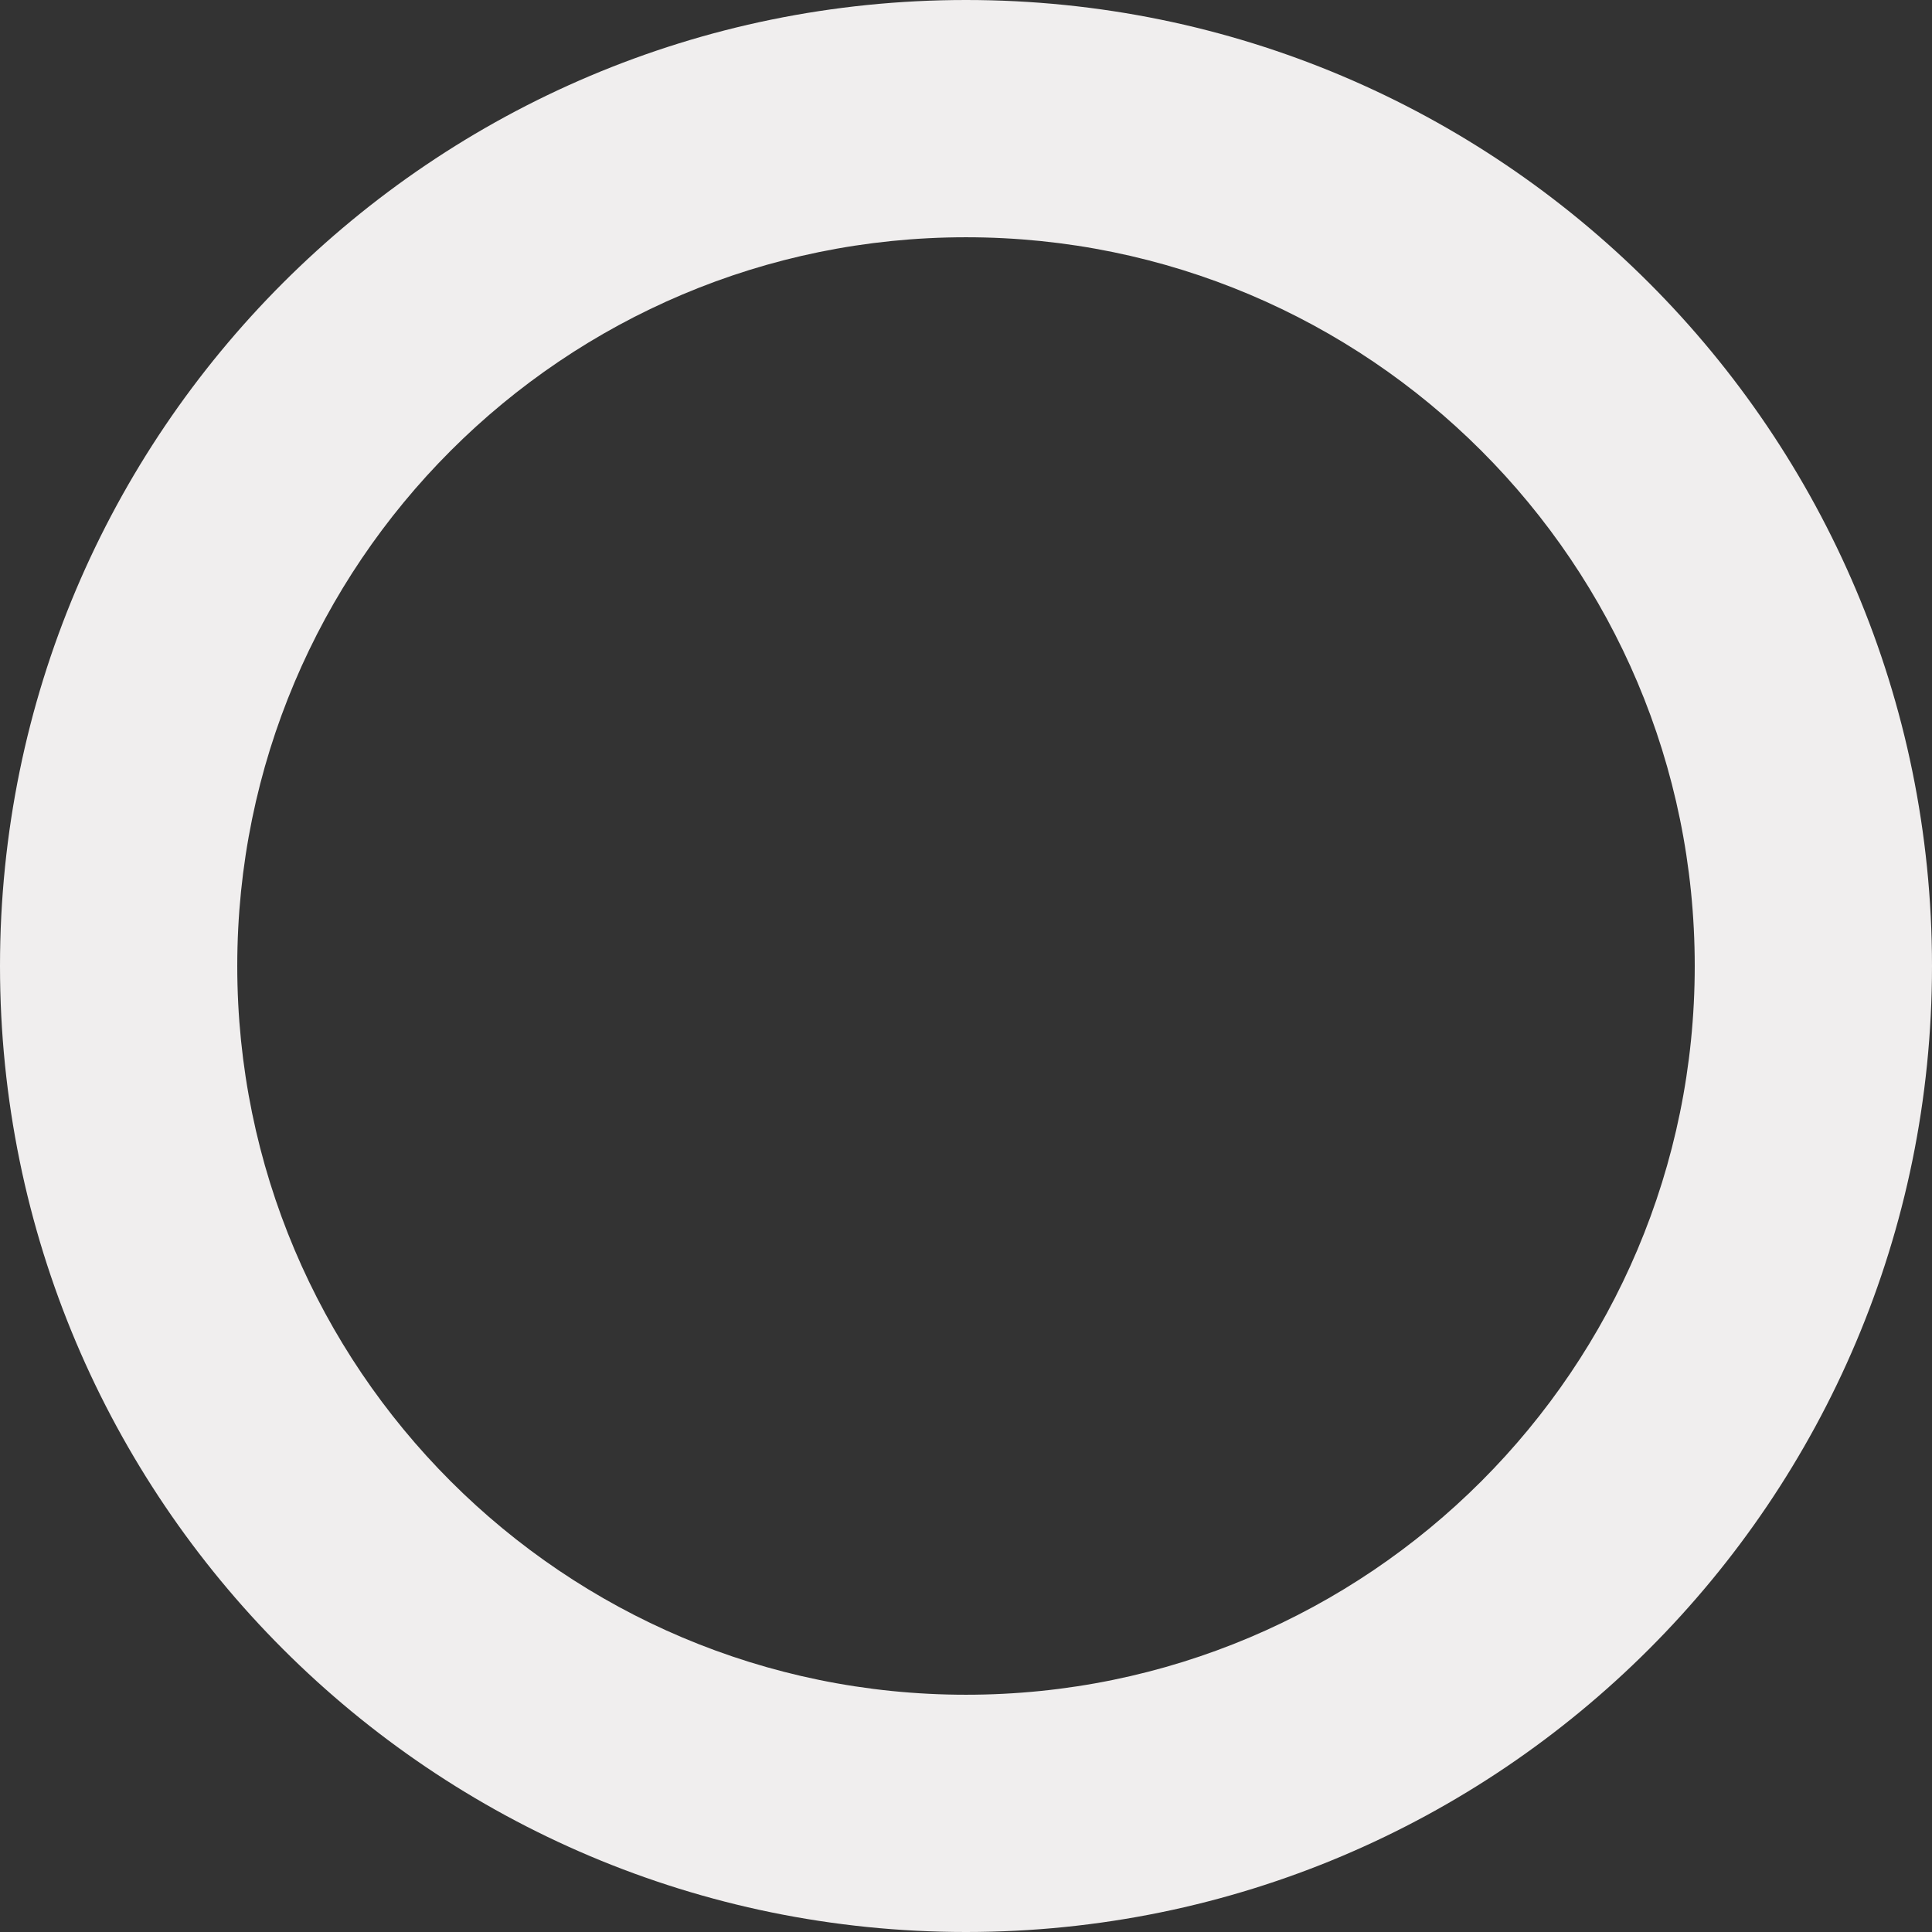 <svg width="57" height="57" viewBox="0 0 57 57" fill="none" xmlns="http://www.w3.org/2000/svg">
<rect x="0" y="0" width="57" height="57" fill="#333333" stroke="none"/>
<path fill-rule="evenodd" clip-rule="evenodd" d="M28.5 7C16.626 7 7 16.626 7 28.5C7 40.374 16.626 50 28.5 50C40.374 50 50 40.374 50 28.5C50 16.626 40.374 7 28.5 7ZM0 28.5C0 12.76 12.76 0 28.5 0C44.24 0 57 12.76 57 28.5C57 44.24 44.24 57 28.5 57C12.76 57 0 44.24 0 28.5Z" fill="#f0eeeef8"/>
</svg>
